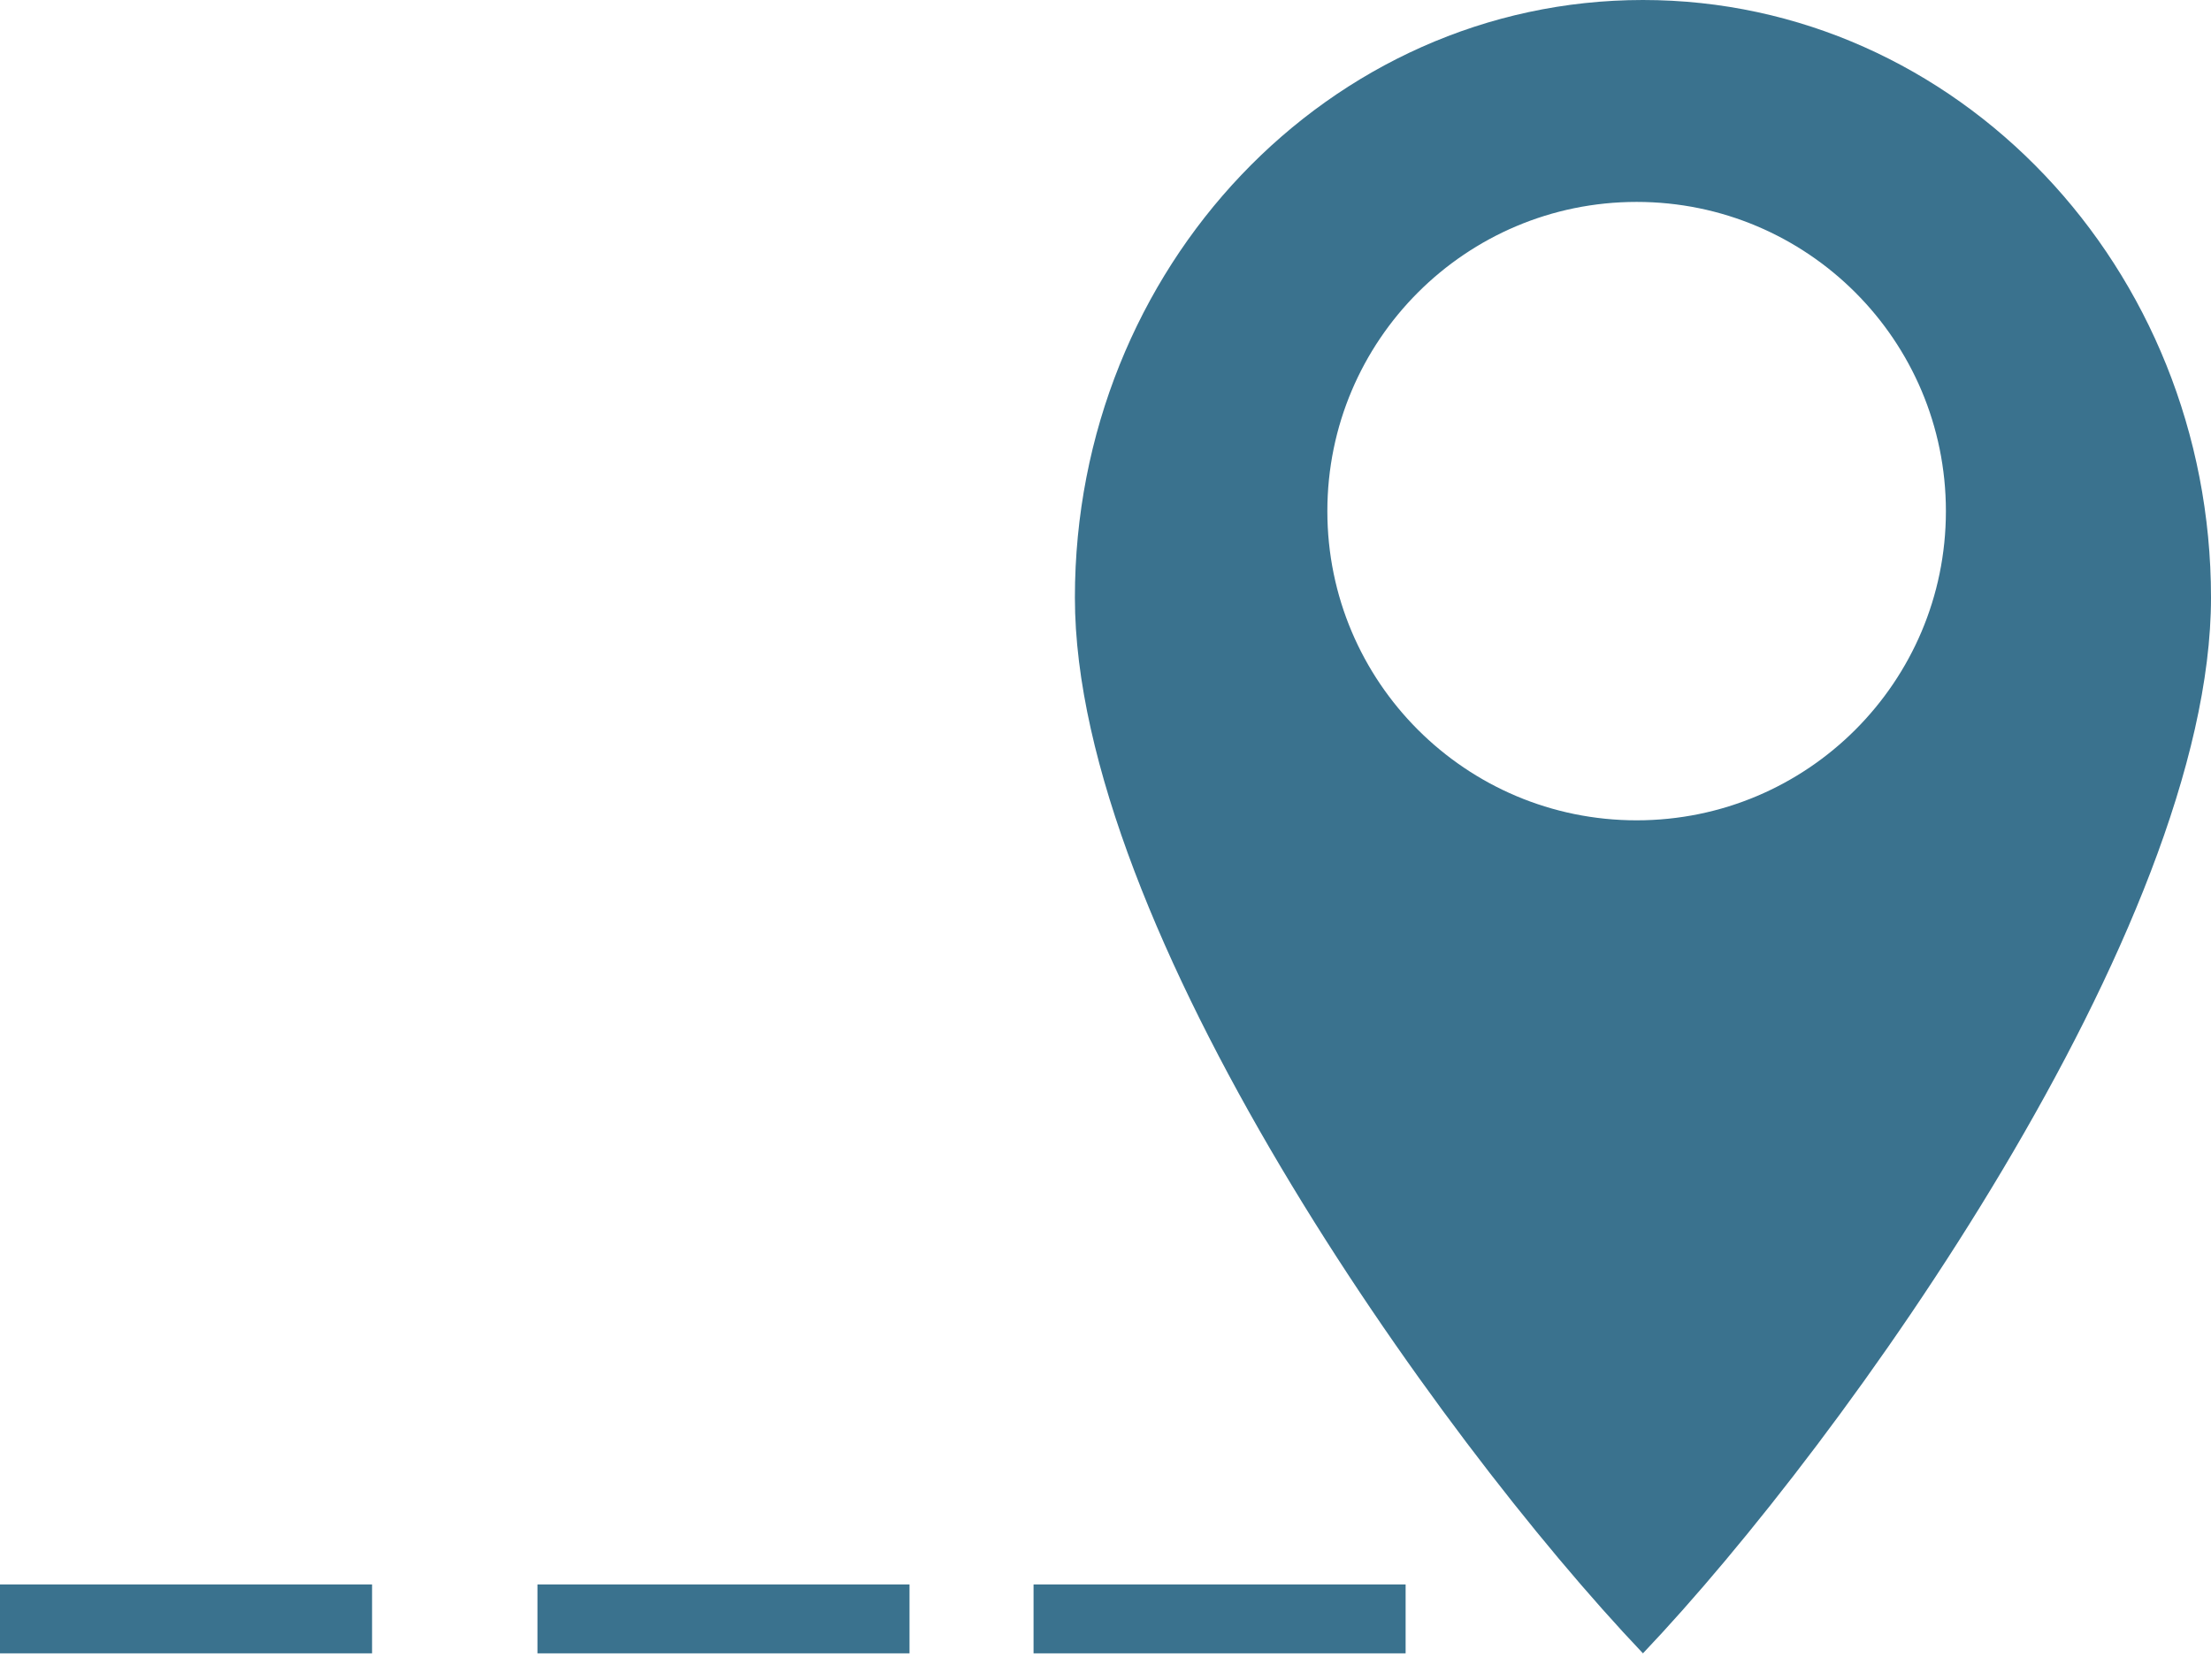 <svg width="50" height="38" viewBox="0 0 50 38" fill="none" xmlns="http://www.w3.org/2000/svg">
<path fill-rule="evenodd" clip-rule="evenodd" d="M37.154 37.397C41.721 32.591 50 20.982 50 13.517C50 6.052 44.248 0 37.154 0C30.059 0 24.308 6.052 24.308 13.517C24.308 20.982 32.444 32.44 37.154 37.397ZM37.011 18.555C40.874 18.555 44.005 15.424 44.005 11.562C44.005 7.699 40.874 4.567 37.011 4.567C33.148 4.567 30.017 7.699 30.017 11.562C30.017 15.424 33.148 18.555 37.011 18.555Z" fill="#3A728E"/>
<rect x="23.373" y="35.839" width="8.414" height="1.558" fill="#3A728E"/>
<rect x="12.154" y="35.839" width="8.414" height="1.558" fill="#3A728E"/>
<rect y="35.839" width="8.414" height="1.558" fill="#3A728E"/>
</svg>
